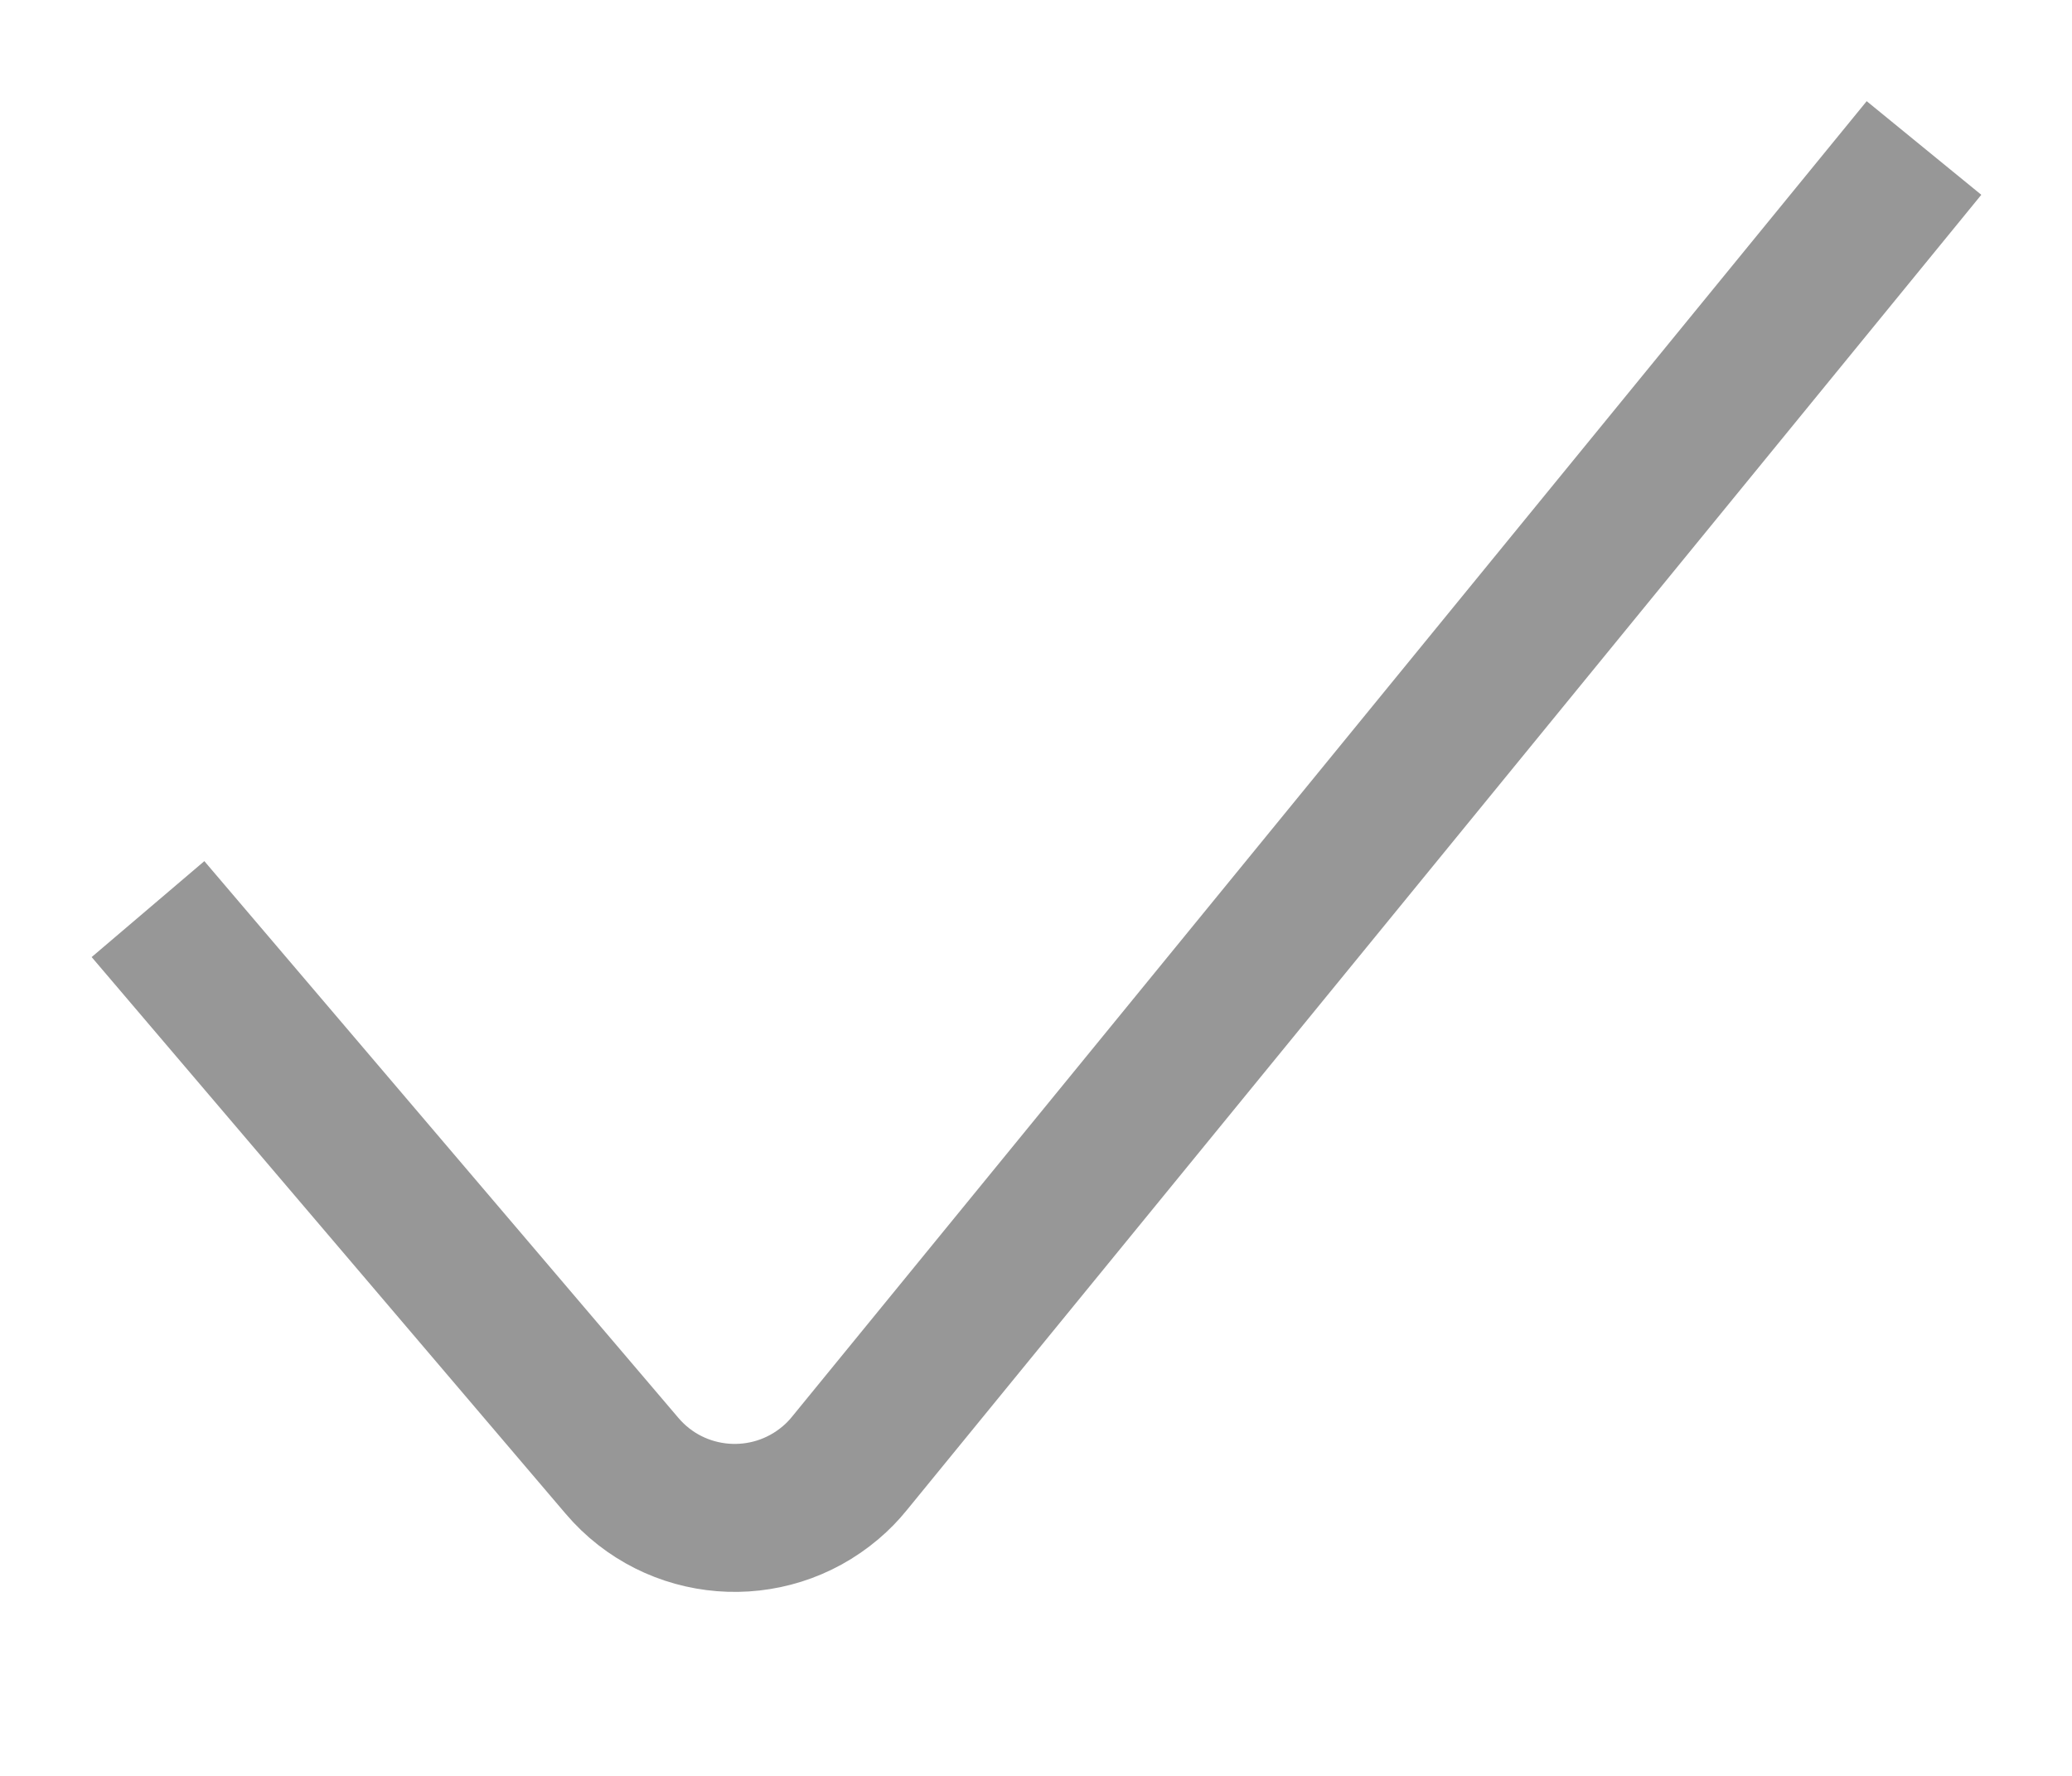 <?xml version="1.0" encoding="UTF-8"?>
<svg width="14px" height="12px" viewBox="0 0 14 12" version="1.1" xmlns="http://www.w3.org/2000/svg" xmlns:xlink="http://www.w3.org/1999/xlink">
    <!-- Generator: Sketch 52.2 (67145) - http://www.bohemiancoding.com/sketch -->
    <title>Path</title>
    <desc>Created with Sketch.</desc>
    <g id="Pages" stroke="none" stroke-width="1" fill="none" fill-rule="evenodd">
        <g id="Category" transform="translate(-54, -1233)" fill-rule="nonzero" stroke="#979797" stroke-width="1">
            <g id="Group-10" transform="translate(10, 120)">
                <g id="Group-4" transform="translate(20, 970)">
                    <g id="Group-3" transform="translate(15, 133)">
                        <g id="Group-7" transform="translate(9, 10)">
                            <path d="M1,6.143 L4.203,9.905 C4.561,10.326 5.192,10.376 5.613,10.018 C5.659,9.979 5.701,9.936 5.739,9.889 L13,1" id="Path"></path>
                        </g>
                    </g>
                </g>
            </g>
        </g>
    </g>
</svg>
